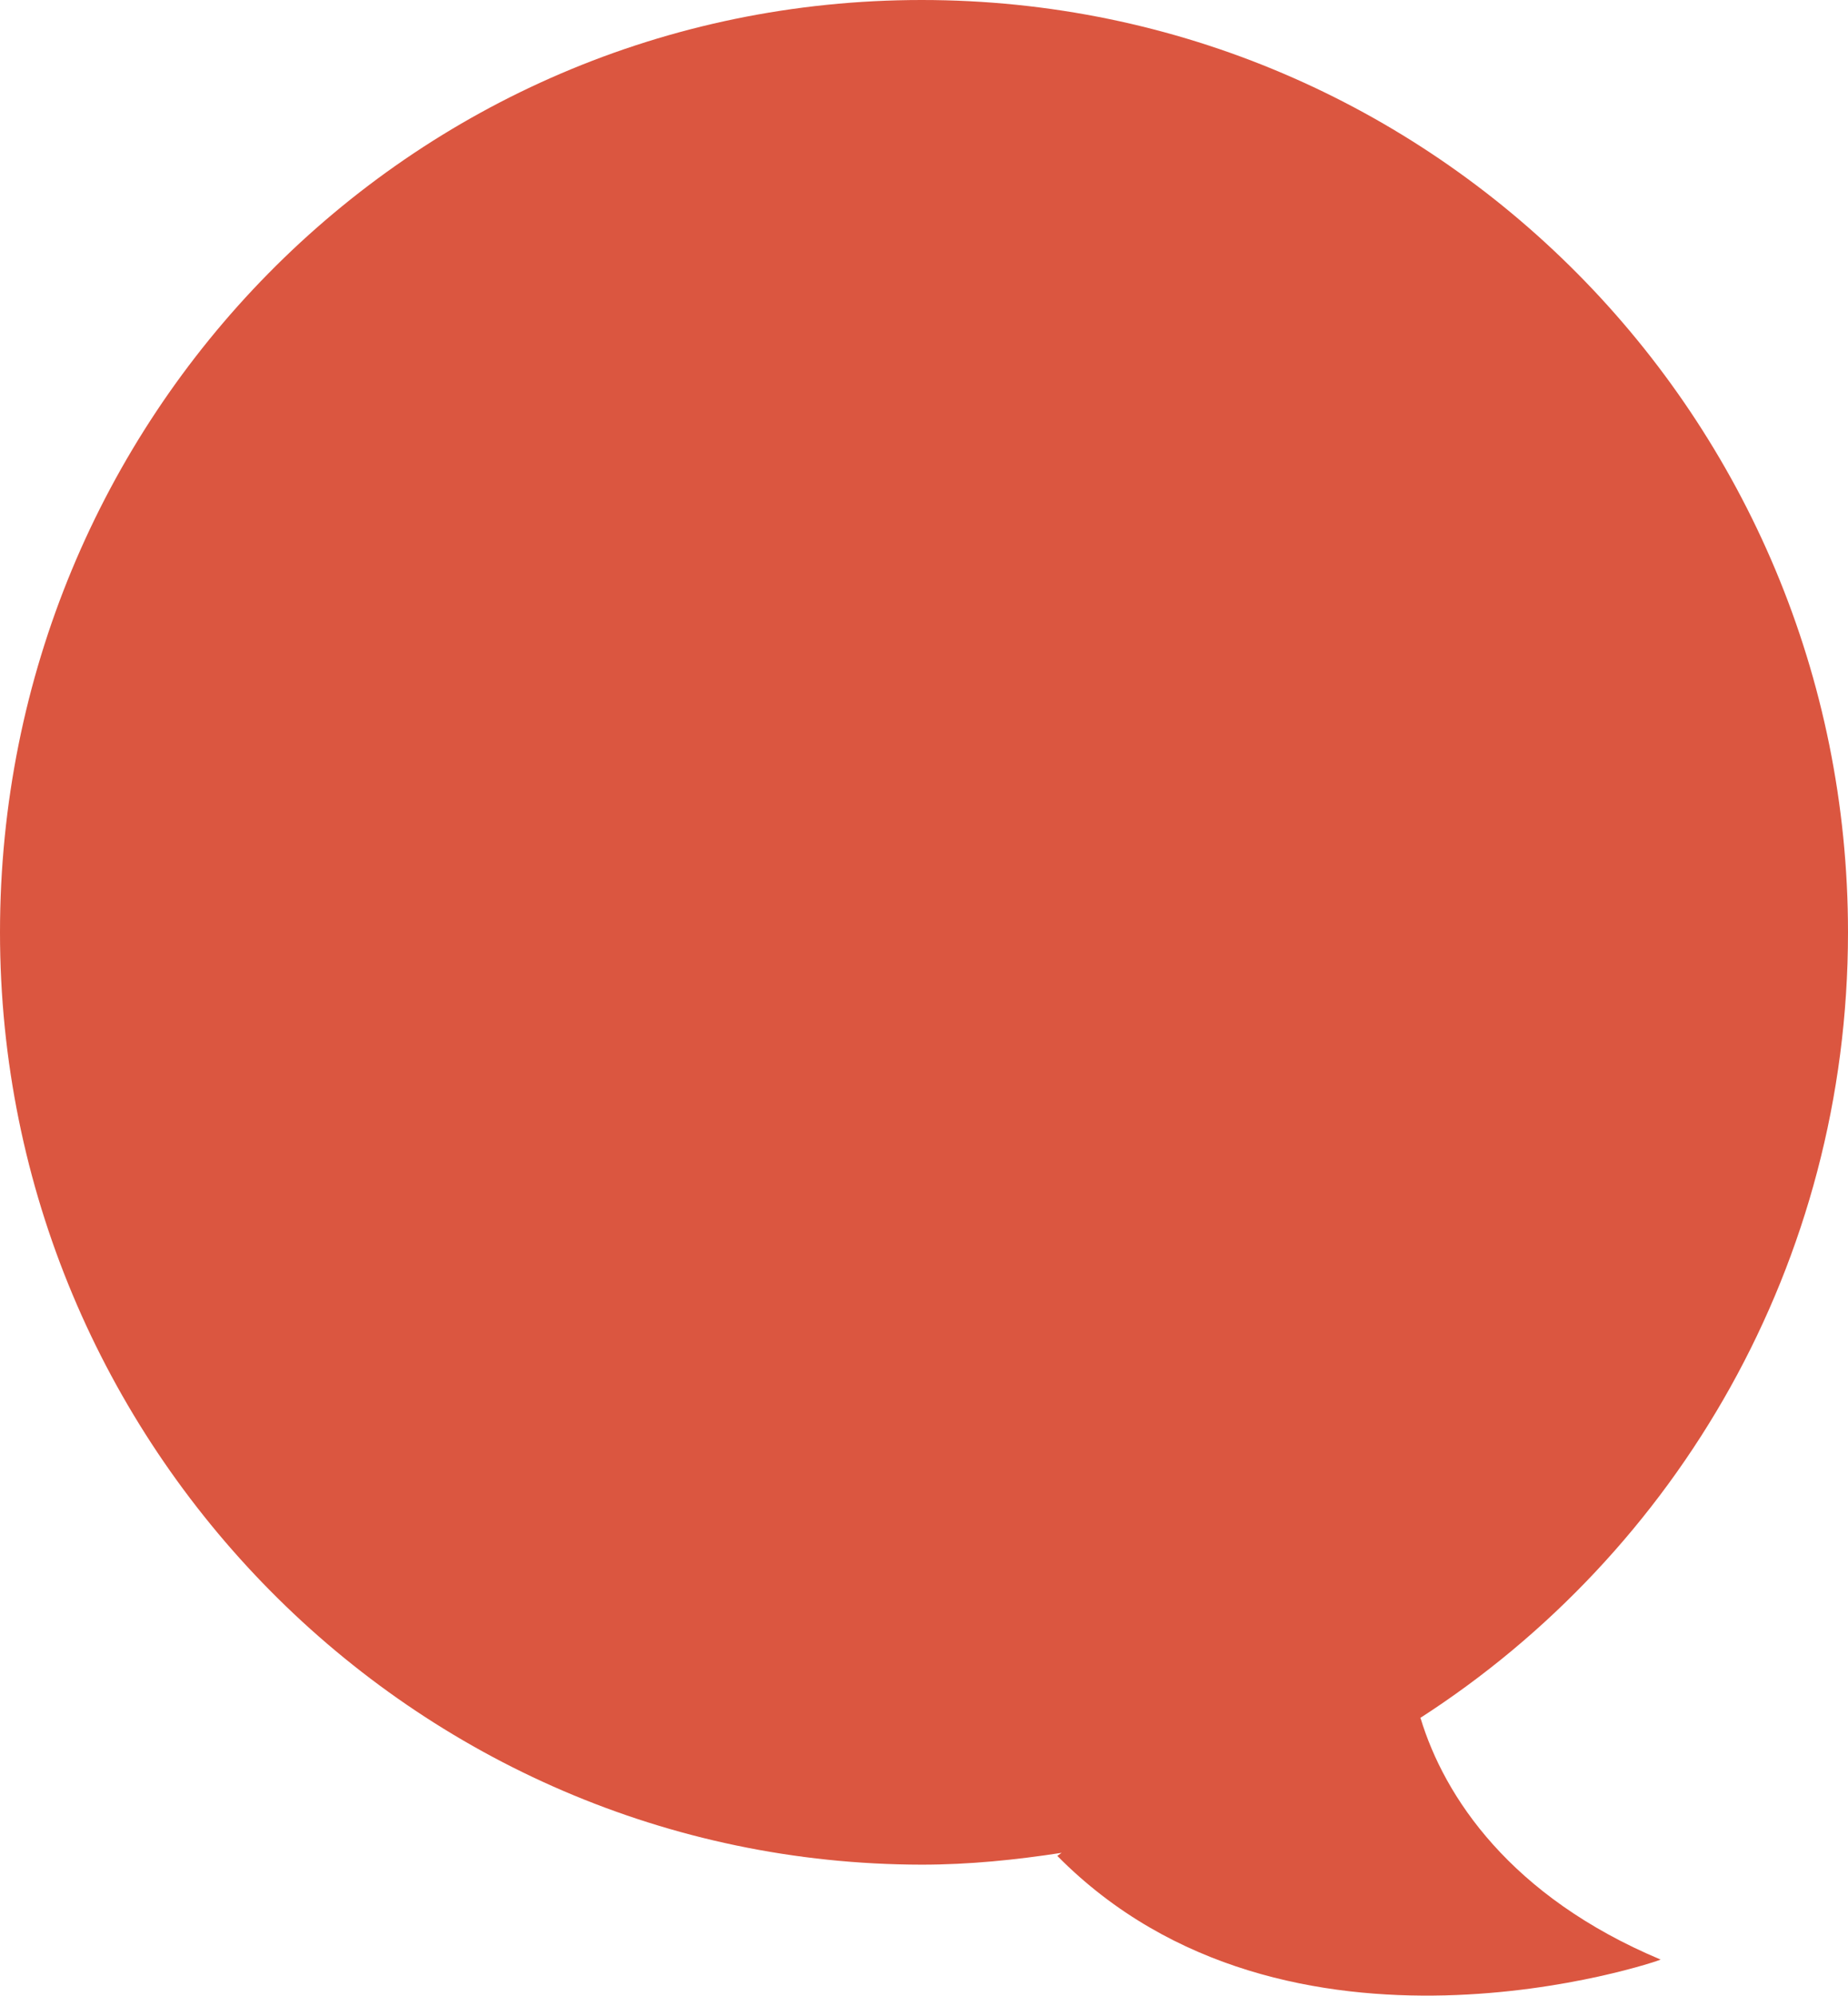 <svg xmlns="http://www.w3.org/2000/svg" xmlns:xlink="http://www.w3.org/1999/xlink" version="1.1" id="Layer_1" x="0px" y="0px" width="38.897px" height="41.991px" viewBox="0 0 38.897 41.991" enable-background="new 0 0 38.897 41.991" xml:space="preserve"><g><g><path fill-rule="evenodd" clip-rule="evenodd" fill="#DB5640" d="M29.888 36.147c5.411-3.483 9.009-9.577 9.009-16.532 C38.897 8.8 30.2 0 19.4 0S0 8.8 0 19.615c0 10.8 8.7 19.6 19.4 19.615c1.004 0 1.982-0.101 2.945-0.249 l-0.091 0.064c4.841 4.9 12.7 2.2 12.7 2.182C31.79 39.9 30.4 37.8 29.9 36.147z"/></g></g></svg>